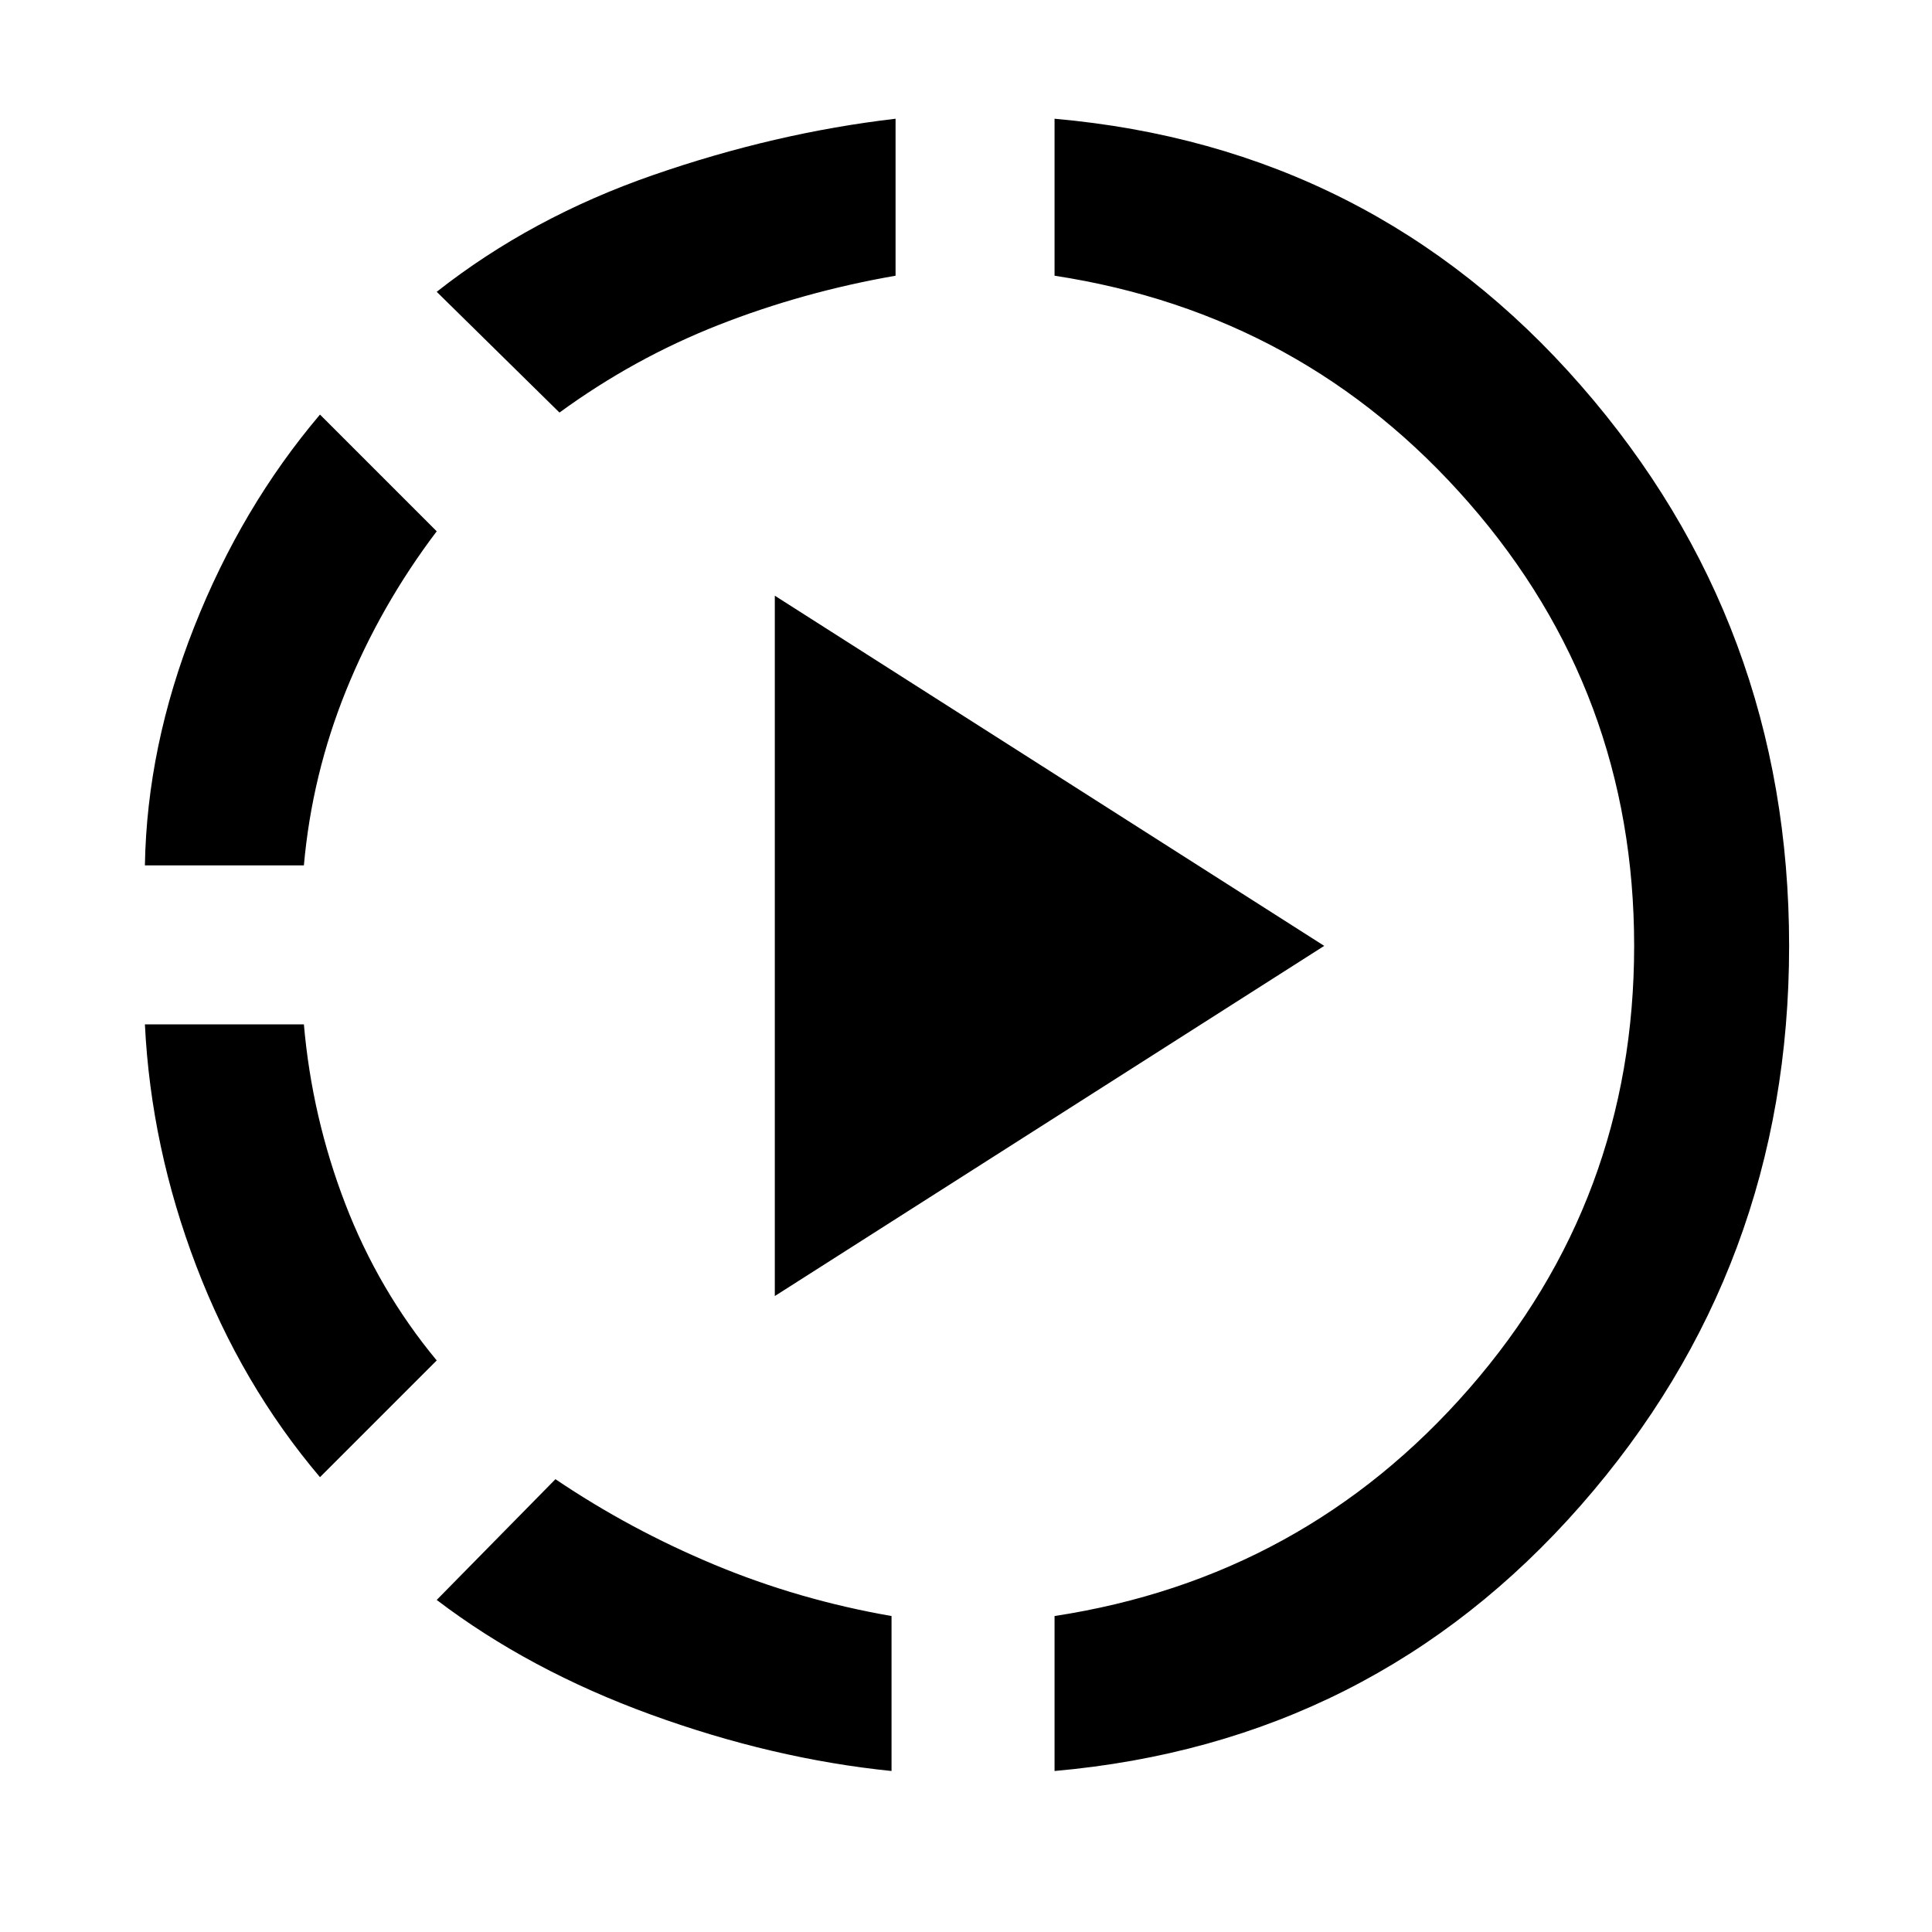 <svg xmlns="http://www.w3.org/2000/svg" height="48" width="48"><path d="M13.9 10.25 10.85 7.25Q13.2 5.4 16.225 4.35Q19.25 3.3 22.25 2.95V6.85Q19.95 7.25 17.85 8.075Q15.75 8.9 13.9 10.25ZM3.6 21.5Q3.65 18.55 4.825 15.575Q6 12.6 7.95 10.3L10.85 13.2Q9.45 15.05 8.6 17.15Q7.75 19.25 7.55 21.5ZM7.95 36.7Q6 34.4 4.875 31.45Q3.75 28.5 3.6 25.45H7.55Q7.75 27.75 8.575 29.9Q9.4 32.05 10.85 33.8ZM26.2 44V40.15Q32.4 39.2 36.5 34.5Q40.6 29.8 40.6 23.5Q40.6 17.2 36.5 12.5Q32.4 7.8 26.2 6.85V2.95Q34.1 3.65 39.275 9.575Q44.45 15.5 44.45 23.5Q44.45 31.5 39.275 37.4Q34.1 43.3 26.2 44ZM22.15 44Q19.2 43.7 16.175 42.6Q13.15 41.5 10.85 39.75L13.8 36.75Q15.65 38 17.75 38.875Q19.85 39.75 22.15 40.15ZM19.25 32.2V14.8L32.9 23.5Z"/></svg>